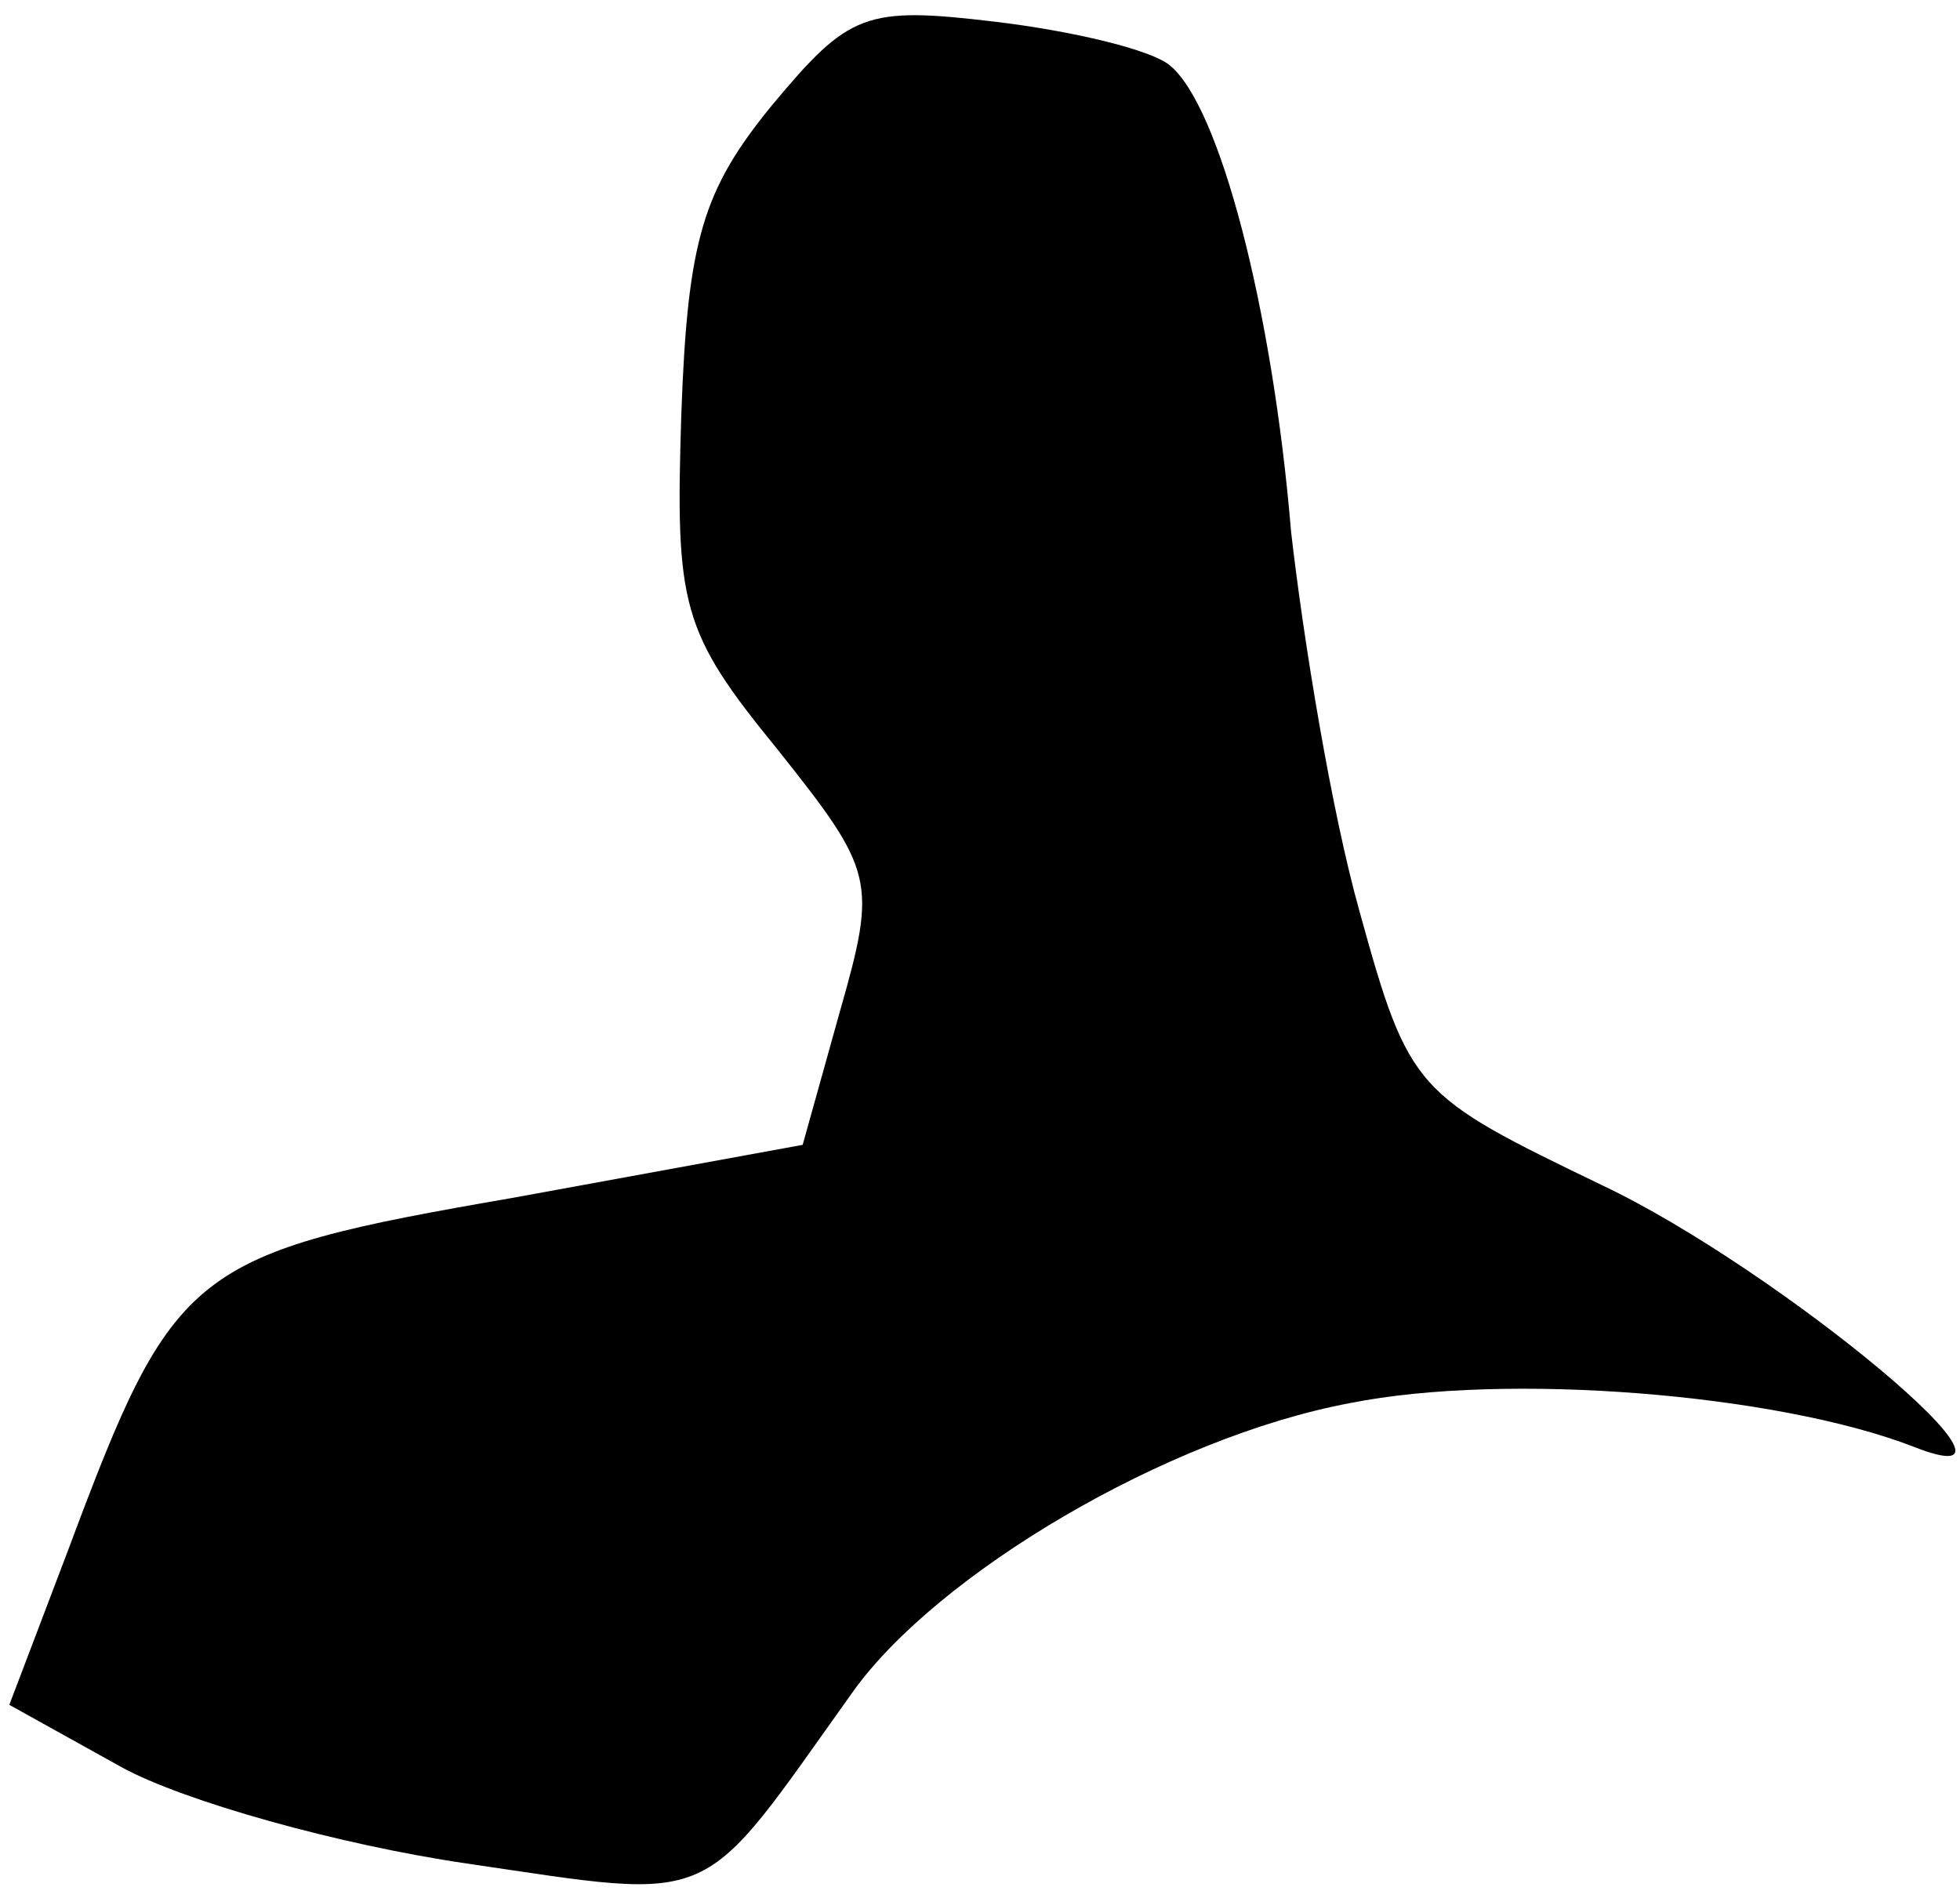 <?xml version="1.0" standalone="no"?>
<!DOCTYPE svg PUBLIC "-//W3C//DTD SVG 20010904//EN"
 "http://www.w3.org/TR/2001/REC-SVG-20010904/DTD/svg10.dtd">
<svg version="1.0" xmlns="http://www.w3.org/2000/svg"
 width="63pt" height="61pt" viewBox="0 0 63 61"
 preserveAspectRatio="xMidYMid meet">
<g transform="translate(0,61) scale(0.1,-0.1)"
fill="#000000" stroke="none">
<path fill="#000000" stroke="none" d="M248 576 c-22 -27 -27 -43 -29 -99 -2
-62 0 -70 31 -108 31 -39 32 -42 20 -84 l-12 -43 -93 -17 c-104 -18 -109 -22
-143 -113 l-19 -50 36 -20 c20 -11 70 -25 111 -31 82 -12 74 -15 124 55 27 38
101 82 160 93 50 10 137 3 181 -14 48 -19 -43 57 -100 84 -60 29 -62 30 -78
88 -9 32 -18 87 -22 122 -6 72 -23 137 -39 150 -6 5 -31 11 -56 14 -42 5 -47
3 -72 -27z"/>
</g>
</svg>
